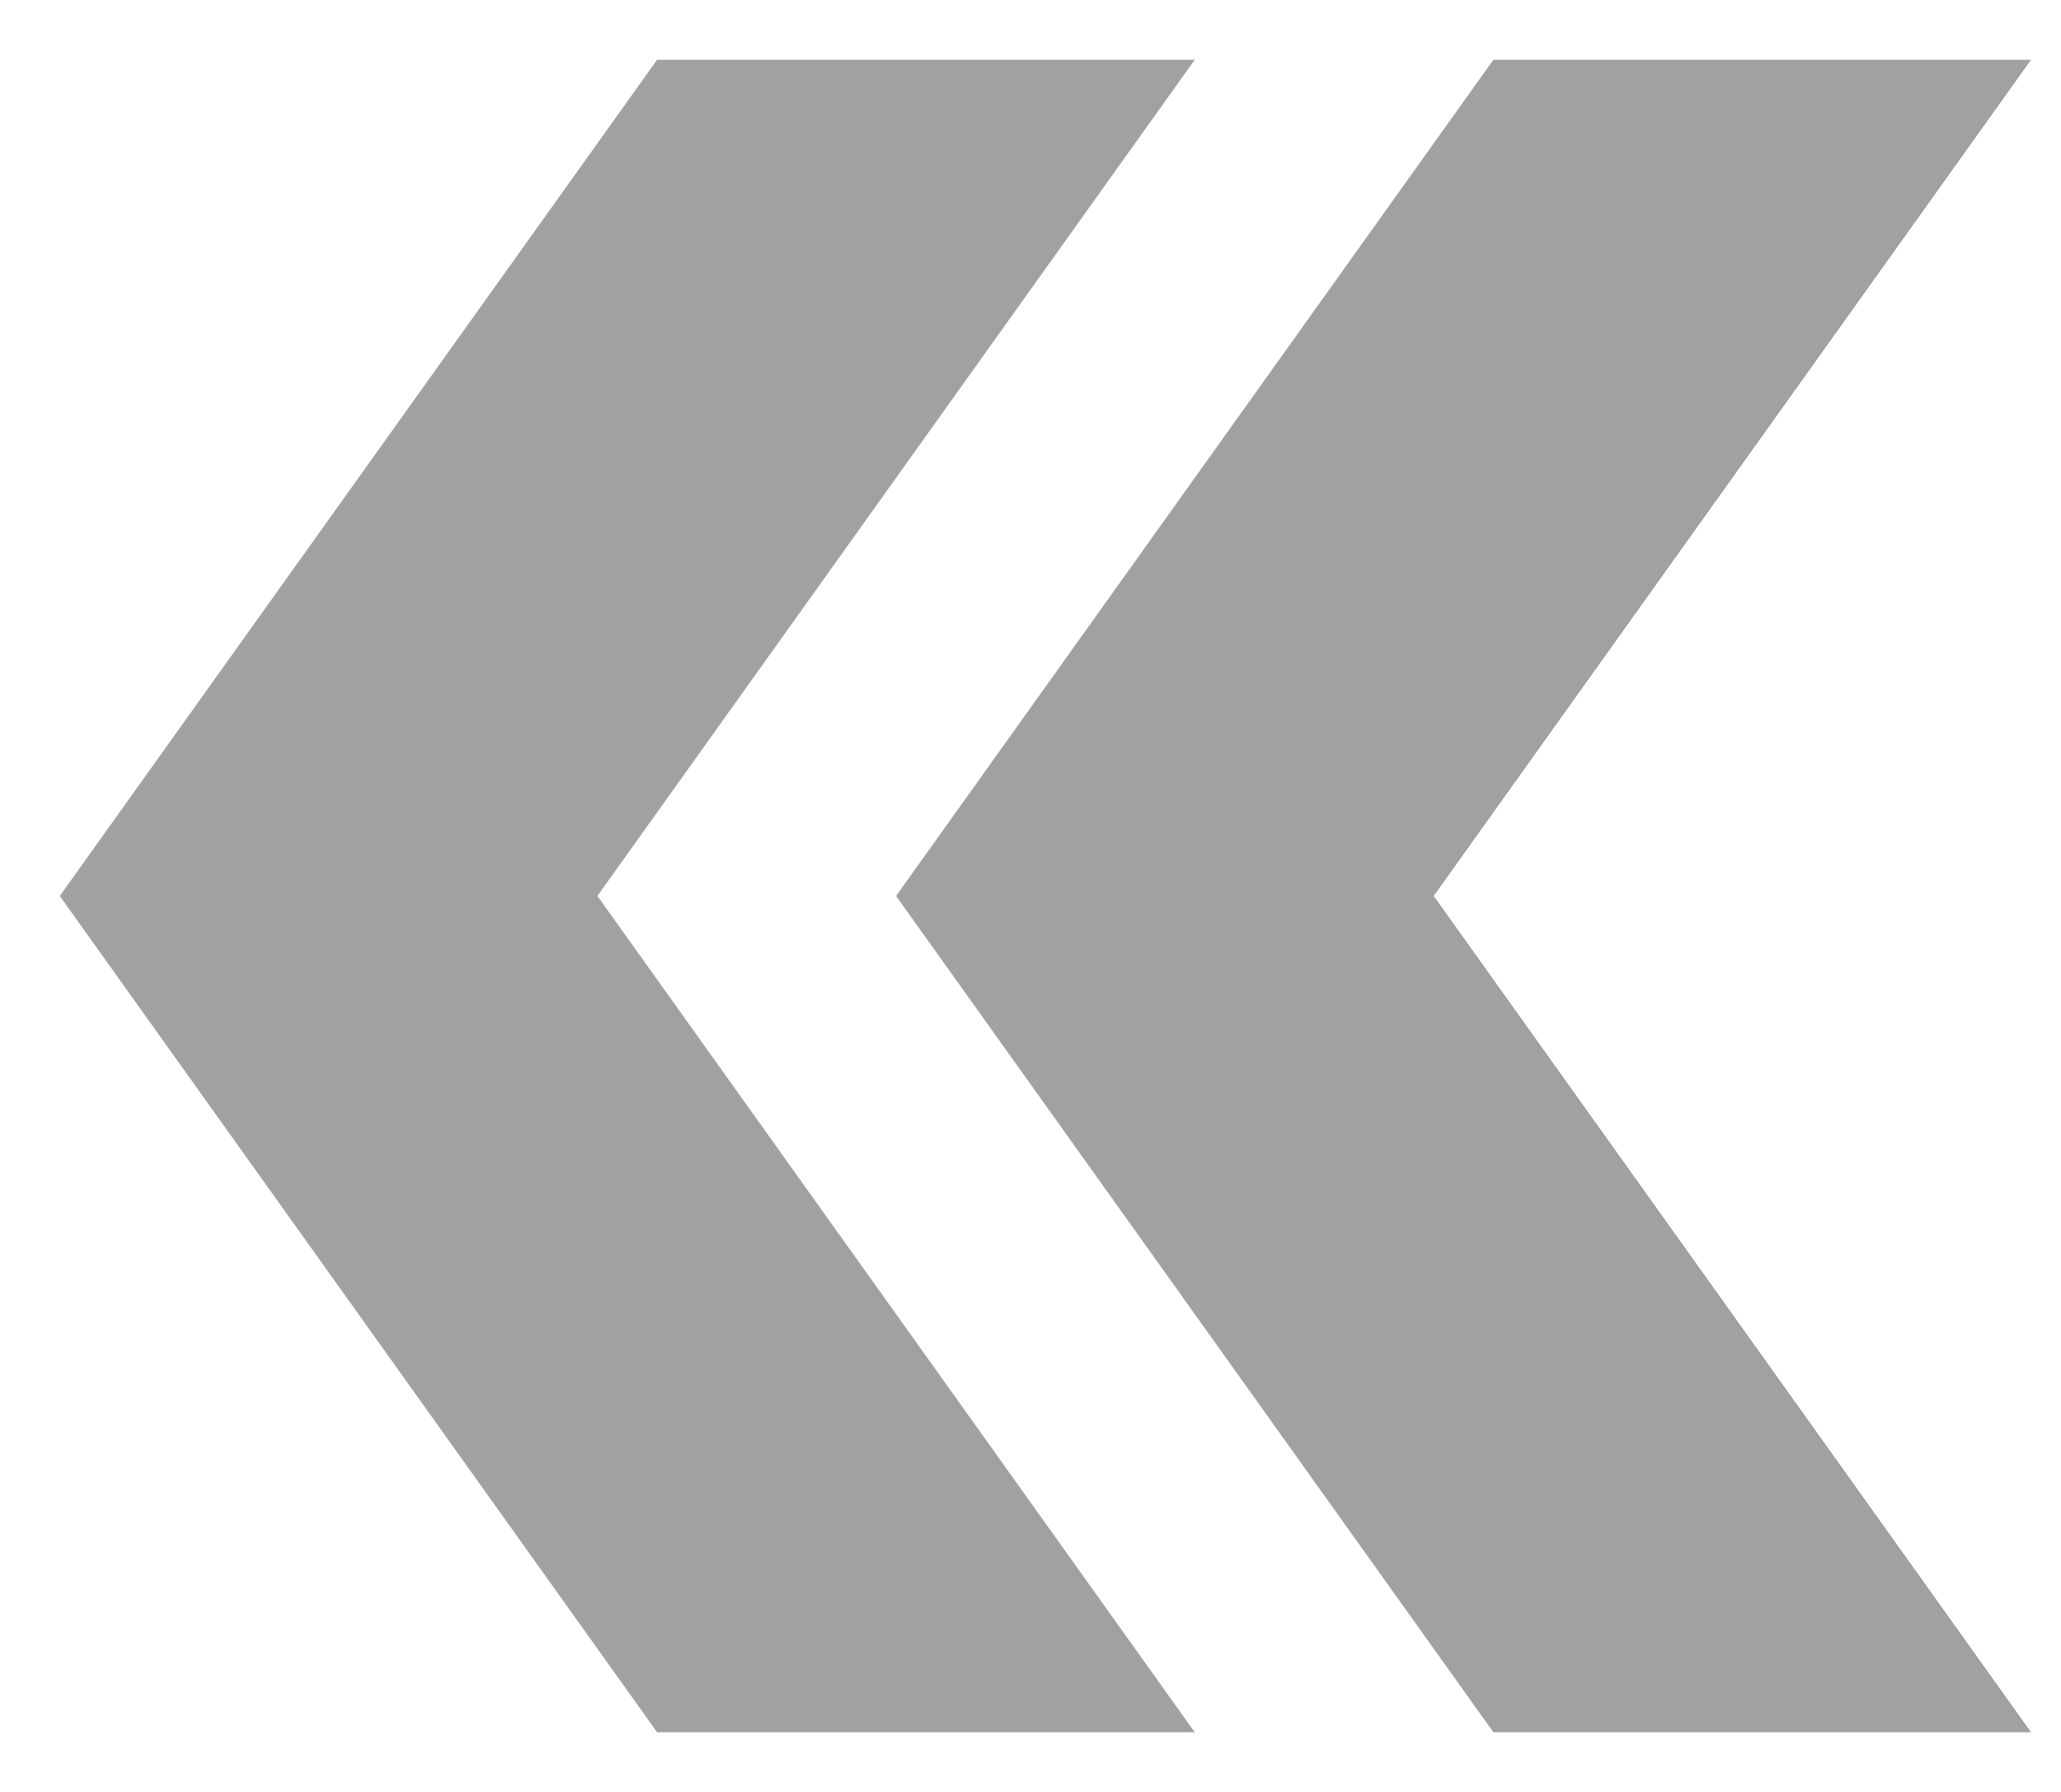 <svg width="23" height="20" viewBox="0 0 23 20" fill="none" xmlns="http://www.w3.org/2000/svg">
<path d="M7.333 0.667H13.333L6.667 10L13.333 19.334H7.333L0.667 10L7.333 0.667Z" fill="#161515" fill-opacity="0.4"/>
<path d="M16.666 0.667H22.666L16 10L22.666 19.334H16.666L10 10L16.666 0.667Z" fill="#161515" fill-opacity="0.4"/>
</svg>
